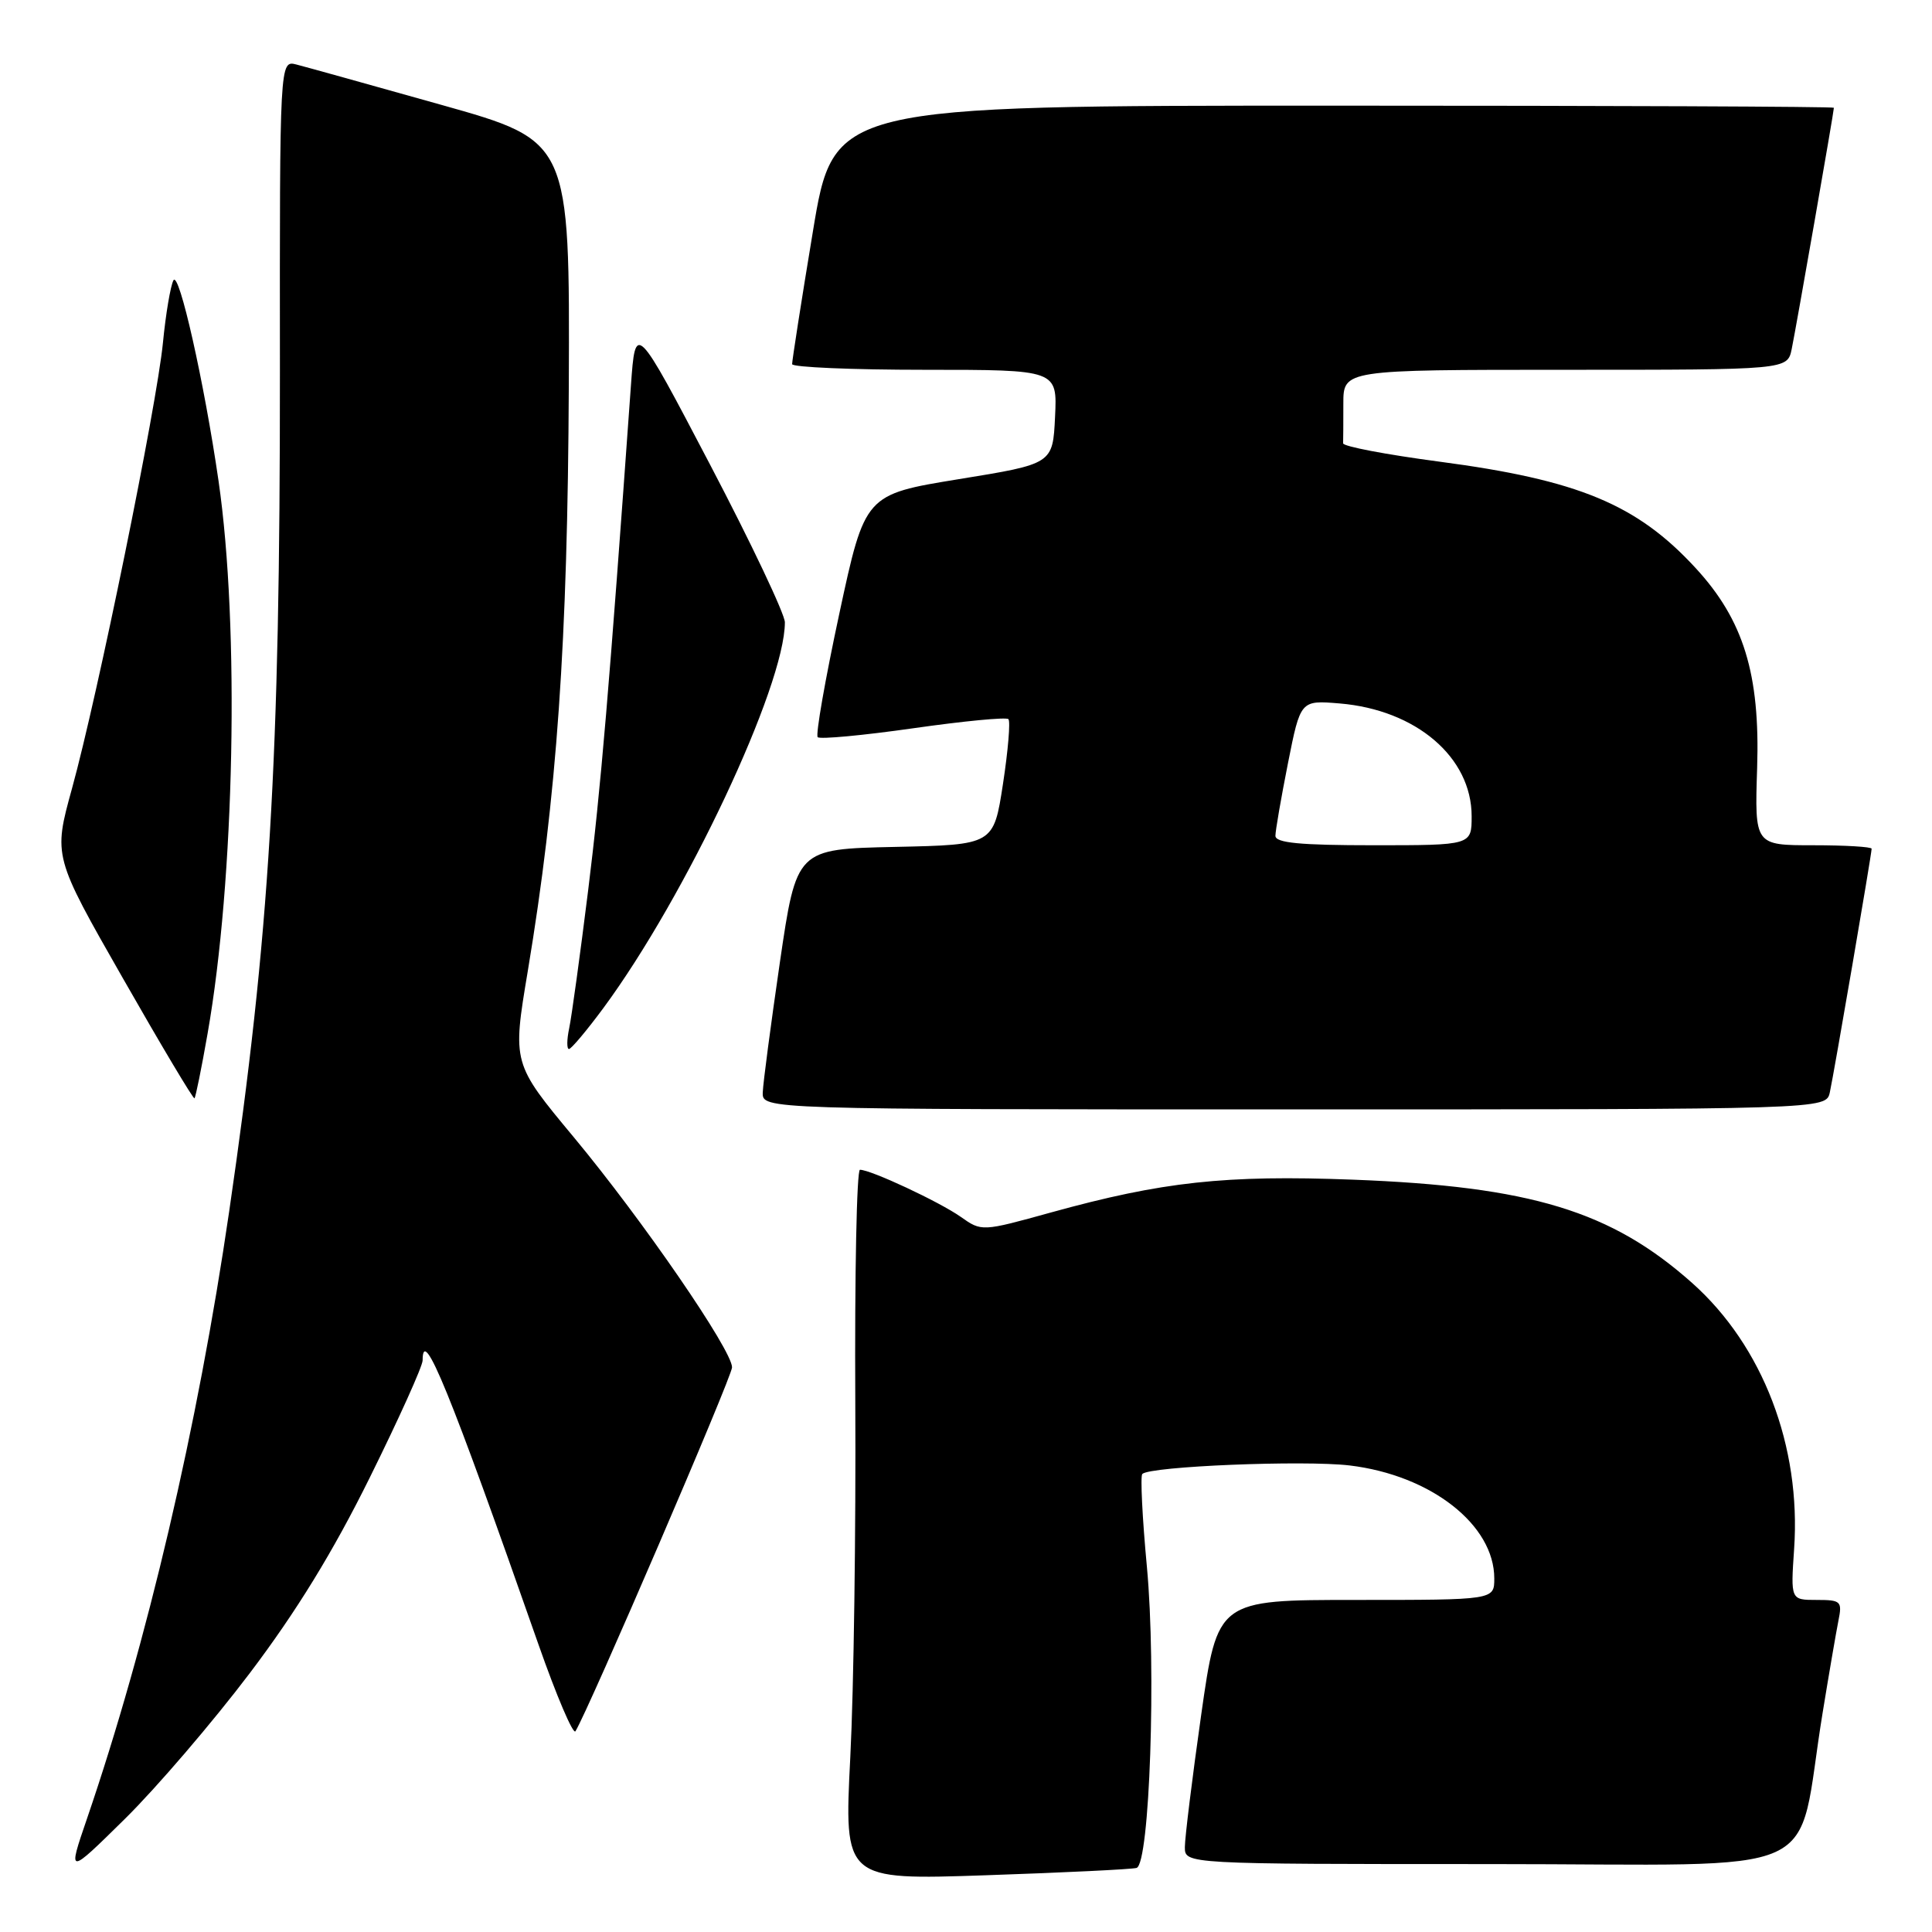 <?xml version="1.0" encoding="UTF-8" standalone="no"?>
<!DOCTYPE svg PUBLIC "-//W3C//DTD SVG 1.1//EN" "http://www.w3.org/Graphics/SVG/1.1/DTD/svg11.dtd" >
<svg xmlns="http://www.w3.org/2000/svg" xmlns:xlink="http://www.w3.org/1999/xlink" version="1.1" viewBox="0 0 256 256">
 <g >
 <path fill="currentColor"
d=" M 150.60 247.51 C 152.34 246.99 153.23 221.12 151.97 207.61 C 151.36 201.11 151.09 195.58 151.36 195.31 C 152.37 194.29 172.77 193.46 178.83 194.18 C 189.59 195.47 198.00 202.04 198.00 209.15 C 198.00 212.00 198.00 212.00 179.66 212.00 C 161.33 212.00 161.33 212.00 159.16 227.25 C 157.97 235.64 157.00 243.51 157.00 244.75 C 157.00 247.00 157.00 247.00 197.43 247.00 C 243.17 247.00 237.83 249.42 241.50 227.00 C 242.35 221.78 243.30 216.26 243.60 214.75 C 244.12 212.17 243.94 212.00 240.71 212.00 C 237.27 212.00 237.27 212.00 237.73 205.25 C 238.67 191.63 233.58 178.35 224.24 170.02 C 213.50 160.46 202.86 157.21 179.23 156.31 C 162.36 155.67 154.02 156.58 139.29 160.65 C 130.08 163.20 130.08 163.20 127.29 161.23 C 124.44 159.23 115.39 155.00 113.95 155.00 C 113.52 155.00 113.24 168.84 113.33 185.75 C 113.42 202.66 113.13 223.84 112.67 232.81 C 111.84 249.12 111.84 249.12 130.67 248.48 C 141.03 248.13 149.99 247.69 150.60 247.51 Z  M 33.09 221.71 C 39.28 213.53 44.14 205.61 49.00 195.78 C 52.85 188.00 56.00 181.02 56.00 180.26 C 56.00 175.53 59.54 184.20 71.35 217.90 C 73.74 224.72 75.95 229.89 76.25 229.40 C 78.01 226.53 97.00 182.41 97.00 181.18 C 97.00 178.90 85.14 161.65 76.04 150.70 C 67.89 140.90 67.89 140.90 69.93 128.70 C 73.80 105.47 75.22 85.09 75.37 51.09 C 75.50 18.68 75.50 18.68 58.50 13.90 C 49.15 11.27 40.50 8.86 39.28 8.55 C 37.06 7.98 37.06 7.98 37.09 49.24 C 37.11 101.00 35.75 123.66 30.37 160.50 C 26.21 189.01 19.49 217.71 11.52 241.00 C 8.95 248.50 8.95 248.50 16.56 241.00 C 20.74 236.88 28.18 228.20 33.09 221.71 Z  M 242.46 144.75 C 243.01 142.25 248.00 113.18 248.00 112.46 C 248.00 112.21 244.51 112.00 240.25 112.00 C 232.50 112.00 232.50 112.00 232.83 101.75 C 233.23 89.32 231.03 82.15 224.67 75.26 C 216.90 66.82 209.13 63.60 190.72 61.17 C 183.69 60.24 177.95 59.15 177.97 58.74 C 177.99 58.33 178.00 55.98 178.00 53.50 C 178.00 49.00 178.00 49.00 207.42 49.00 C 236.84 49.00 236.84 49.00 237.41 46.25 C 237.98 43.51 243.00 14.80 243.00 14.28 C 243.00 14.12 213.18 14.00 176.73 14.00 C 110.46 14.00 110.46 14.00 107.70 30.75 C 106.17 39.96 104.95 47.84 104.96 48.25 C 104.98 48.66 112.90 49.00 122.55 49.00 C 140.10 49.00 140.10 49.00 139.80 55.23 C 139.50 61.47 139.50 61.47 127.05 63.49 C 114.61 65.52 114.61 65.52 111.21 81.33 C 109.34 90.03 108.05 97.39 108.35 97.68 C 108.65 97.98 114.34 97.45 121.00 96.50 C 127.66 95.55 133.34 95.00 133.62 95.29 C 133.90 95.57 133.58 99.43 132.90 103.87 C 131.66 111.94 131.66 111.94 118.60 112.22 C 105.54 112.50 105.54 112.50 103.34 127.50 C 102.14 135.75 101.11 143.51 101.07 144.75 C 101.00 147.00 101.00 147.00 171.48 147.00 C 241.96 147.00 241.96 147.00 242.46 144.75 Z  M 27.50 136.99 C 31.10 116.55 31.76 83.04 28.96 63.74 C 27.06 50.63 23.71 35.76 22.98 37.15 C 22.59 37.89 21.96 41.61 21.59 45.42 C 20.76 53.84 12.96 92.08 9.54 104.48 C 7.06 113.47 7.06 113.47 16.28 129.62 C 21.35 138.51 25.62 145.67 25.77 145.53 C 25.92 145.40 26.70 141.56 27.50 136.99 Z  M 79.96 133.56 C 90.89 118.75 104.00 90.90 104.00 82.46 C 104.00 81.38 99.55 71.99 94.10 61.59 C 84.20 42.70 84.20 42.70 83.60 51.10 C 80.71 91.49 79.60 104.57 77.93 118.00 C 76.87 126.53 75.74 134.74 75.42 136.25 C 75.10 137.76 75.09 139.00 75.39 139.00 C 75.69 139.00 77.75 136.55 79.96 133.56 Z  M 169.00 110.75 C 169.00 110.06 169.75 105.74 170.66 101.14 C 172.32 92.78 172.32 92.78 177.50 93.21 C 187.63 94.05 195.00 100.34 195.00 108.15 C 195.00 112.00 195.00 112.00 182.00 112.00 C 172.27 112.00 169.00 111.69 169.00 110.75 Z "/>
</g>
</svg>